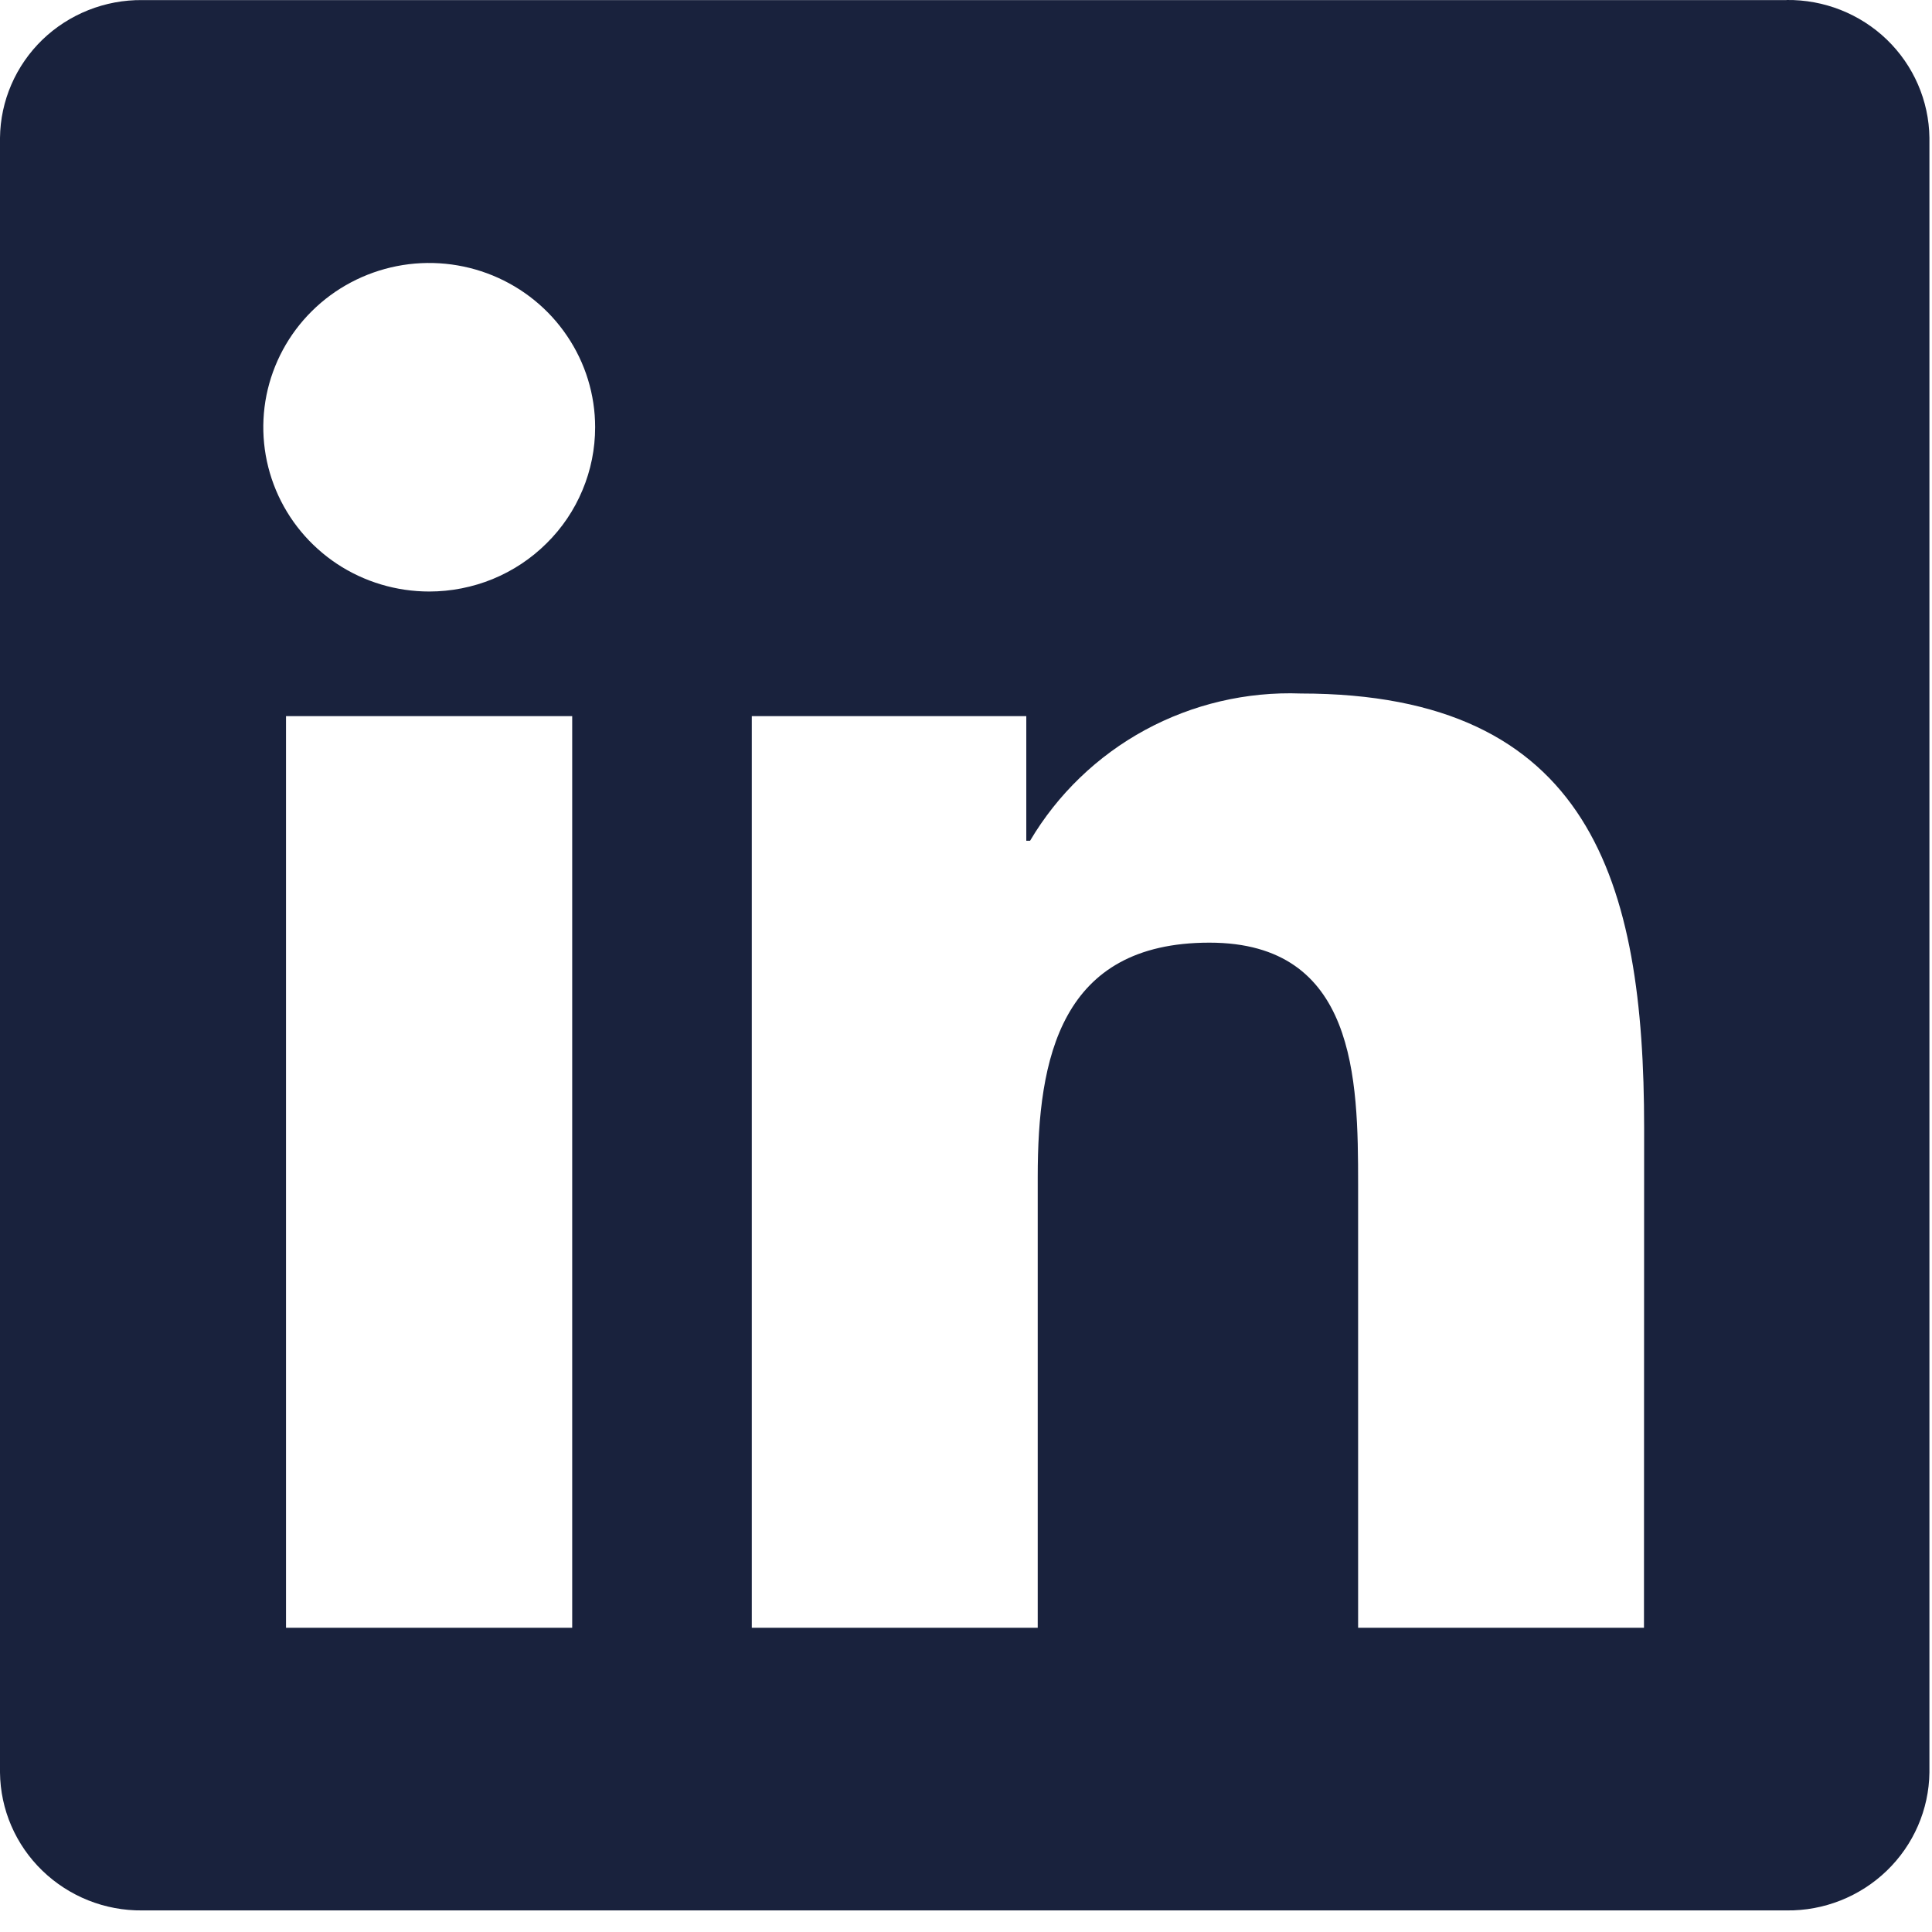 <svg width="24" height="24" viewBox="0 0 24 24" fill="none" xmlns="http://www.w3.org/2000/svg">
<g id="linkedin_symbol.svg" clip-path="url(#clip0_181_495)">
<path id="Path 2520" d="M20.422 20.221H16.871V14.714C16.871 13.401 16.847 11.71 15.024 11.71C13.174 11.71 12.891 13.141 12.891 14.619V20.221H9.339V8.896H12.749V10.444H12.796C13.138 9.866 13.631 9.391 14.223 9.069C14.816 8.747 15.485 8.59 16.16 8.615C19.76 8.615 20.424 10.959 20.424 14.009L20.422 20.221ZM5.332 7.348C4.925 7.348 4.526 7.229 4.187 7.005C3.848 6.78 3.584 6.462 3.428 6.089C3.272 5.716 3.231 5.306 3.31 4.91C3.39 4.514 3.586 4.15 3.874 3.865C4.162 3.579 4.53 3.385 4.929 3.306C5.329 3.227 5.744 3.268 6.12 3.422C6.497 3.577 6.819 3.838 7.045 4.174C7.272 4.509 7.393 4.904 7.393 5.307C7.393 5.575 7.34 5.841 7.236 6.088C7.133 6.336 6.981 6.561 6.789 6.75C6.598 6.94 6.371 7.09 6.121 7.193C5.871 7.295 5.603 7.348 5.332 7.348ZM7.108 20.221H3.553V8.896H7.108V20.221ZM22.193 0.001H1.768C1.305 -0.004 0.858 0.174 0.526 0.494C0.195 0.815 0.005 1.253 -0 1.712V22.019C0.005 22.479 0.194 22.917 0.526 23.238C0.858 23.559 1.304 23.737 1.768 23.732H22.193C22.657 23.738 23.105 23.56 23.438 23.239C23.771 22.918 23.962 22.479 23.968 22.019V1.711C23.962 1.251 23.771 0.812 23.438 0.491C23.105 0.171 22.657 -0.006 22.193 -3.19899e-05" fill="#19223D"/>
</g>
<defs>
<clipPath id="clip0_181_495">
<rect width="24" height="24" fill="white"/>
</clipPath>
</defs>
</svg>
